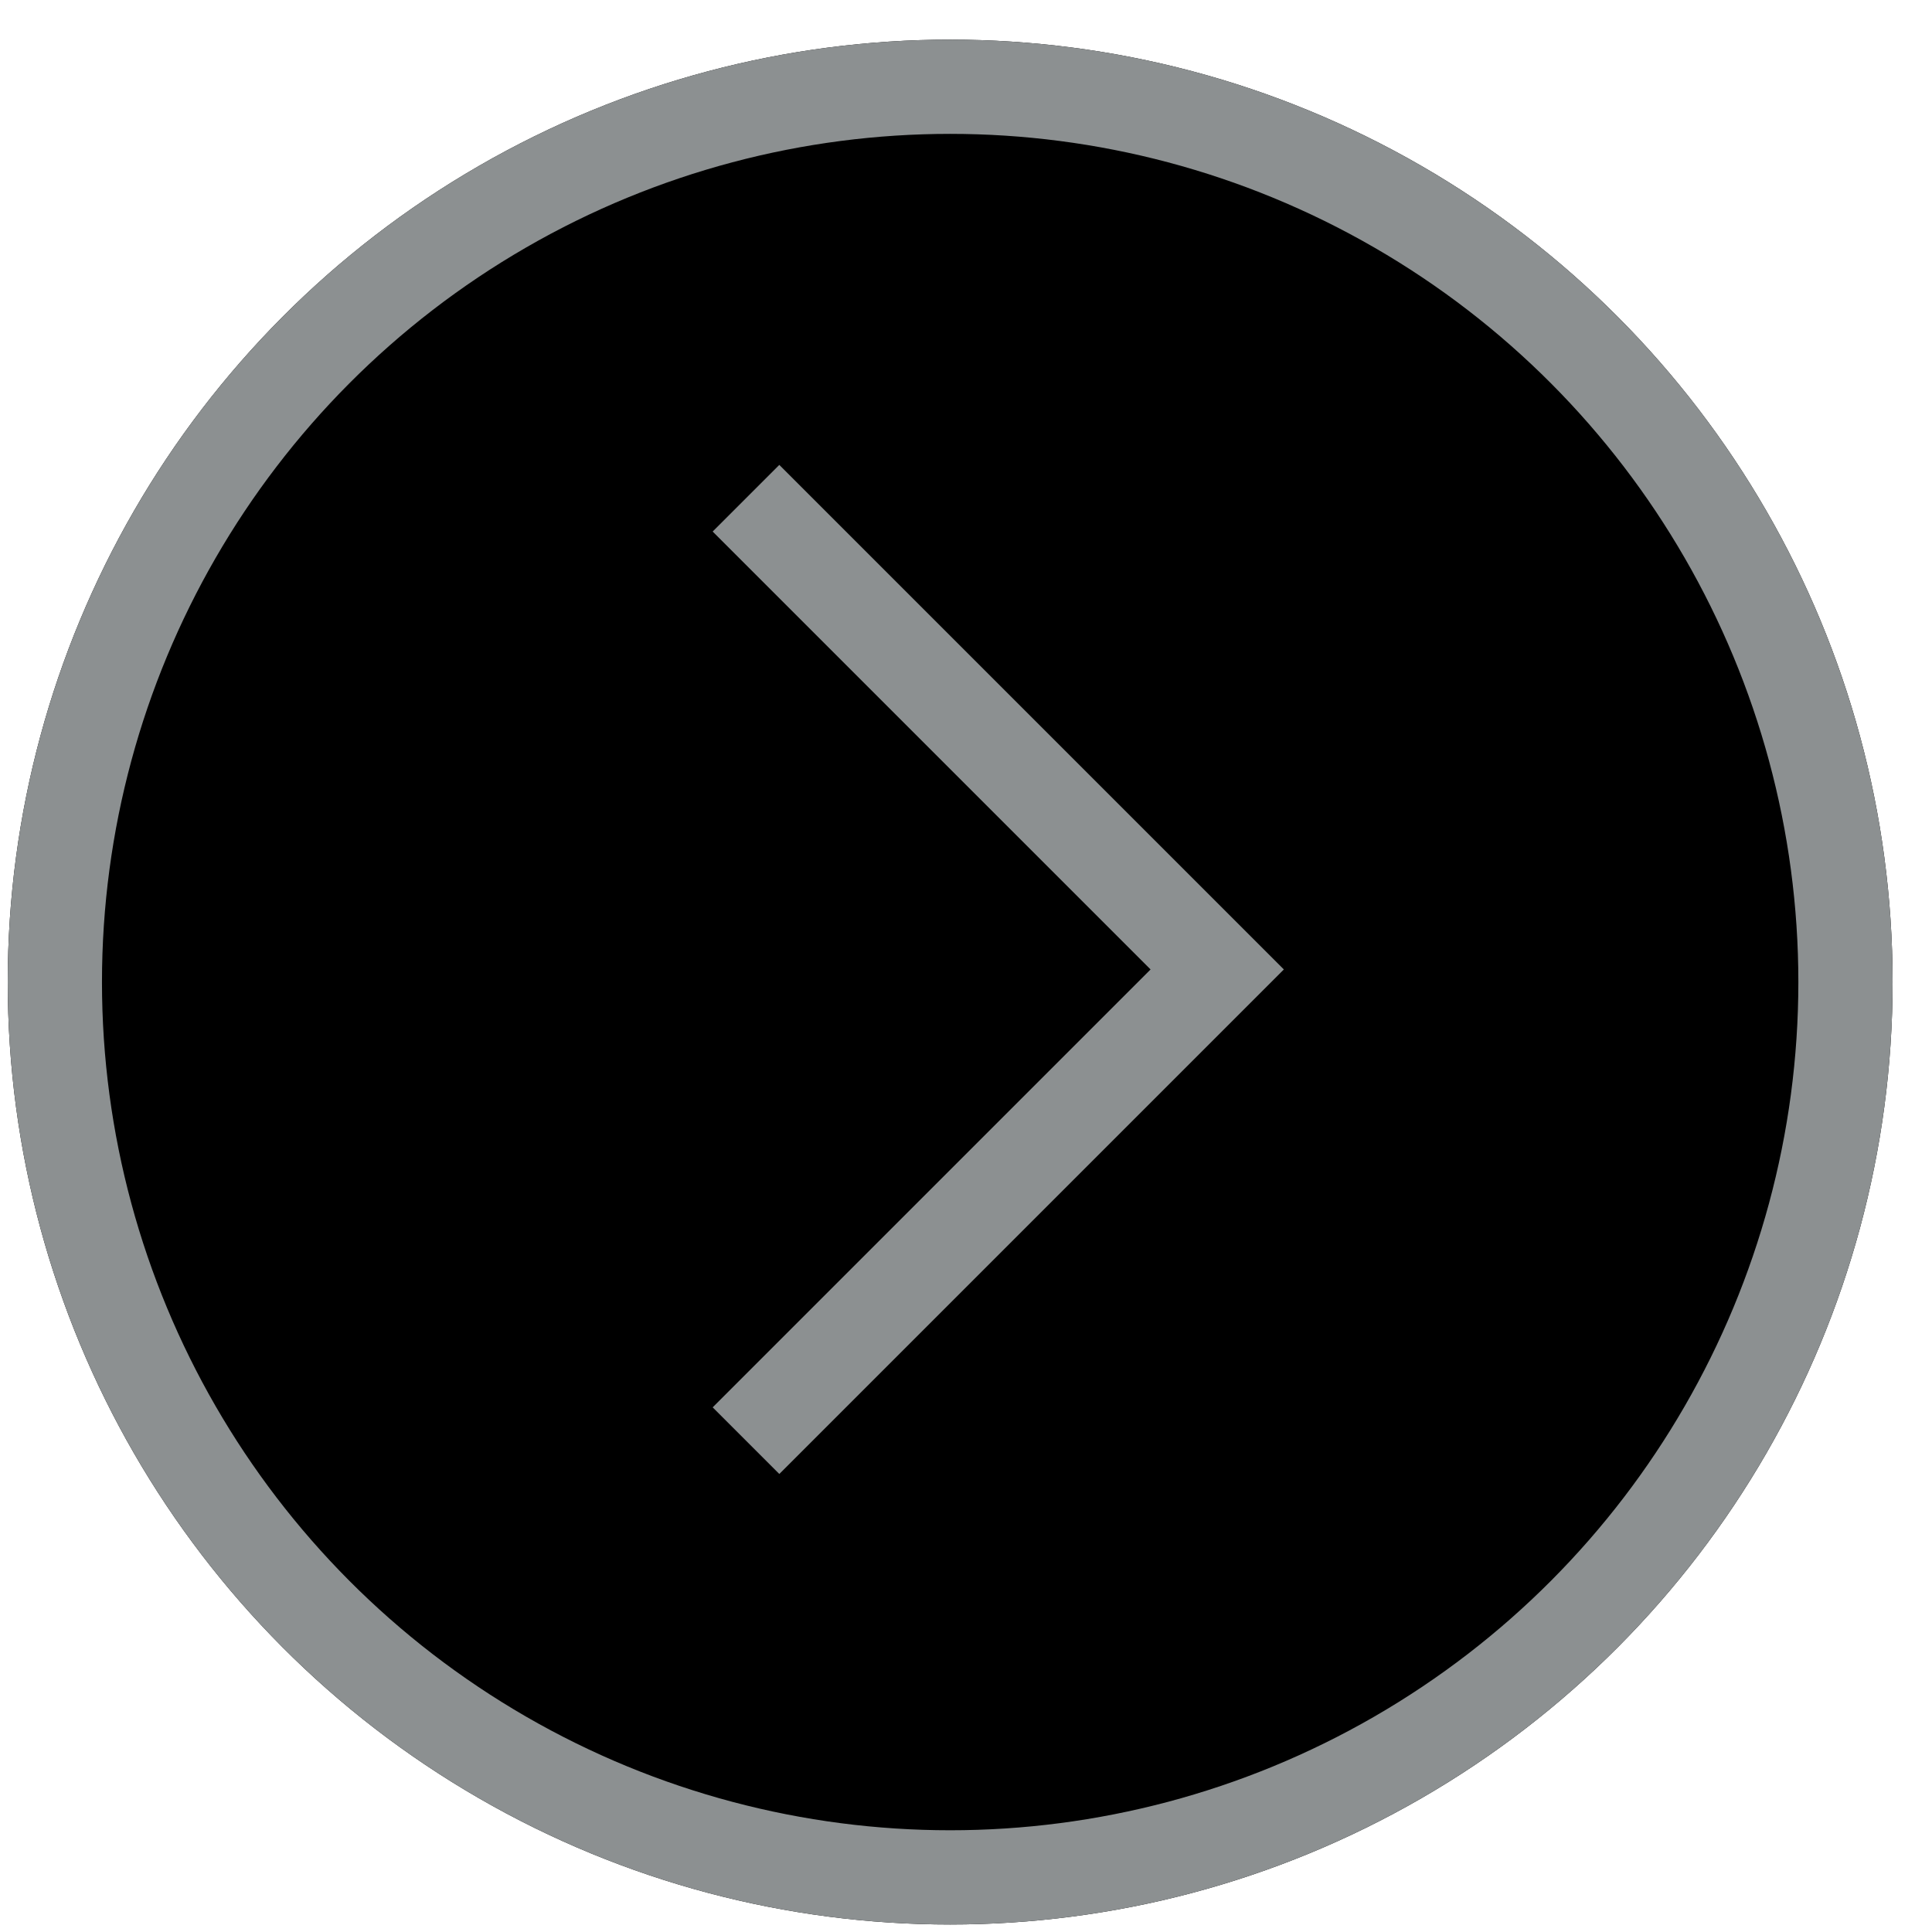 <?xml version="1.0" encoding="utf-8"?><svg width="41" height="41" fill="none" xmlns="http://www.w3.org/2000/svg" viewBox="0 0 41 41"><g filter="url(#filter0_b)"><circle cx="20.164" cy="20.841" r="20" fill="#000"/><circle cx="20.164" cy="20.841" r="19" stroke="#8C9091" stroke-width="2"/></g><path d="M15.831 10.573l10 10-10 10" stroke="#8C9091" stroke-width="2"/></svg>